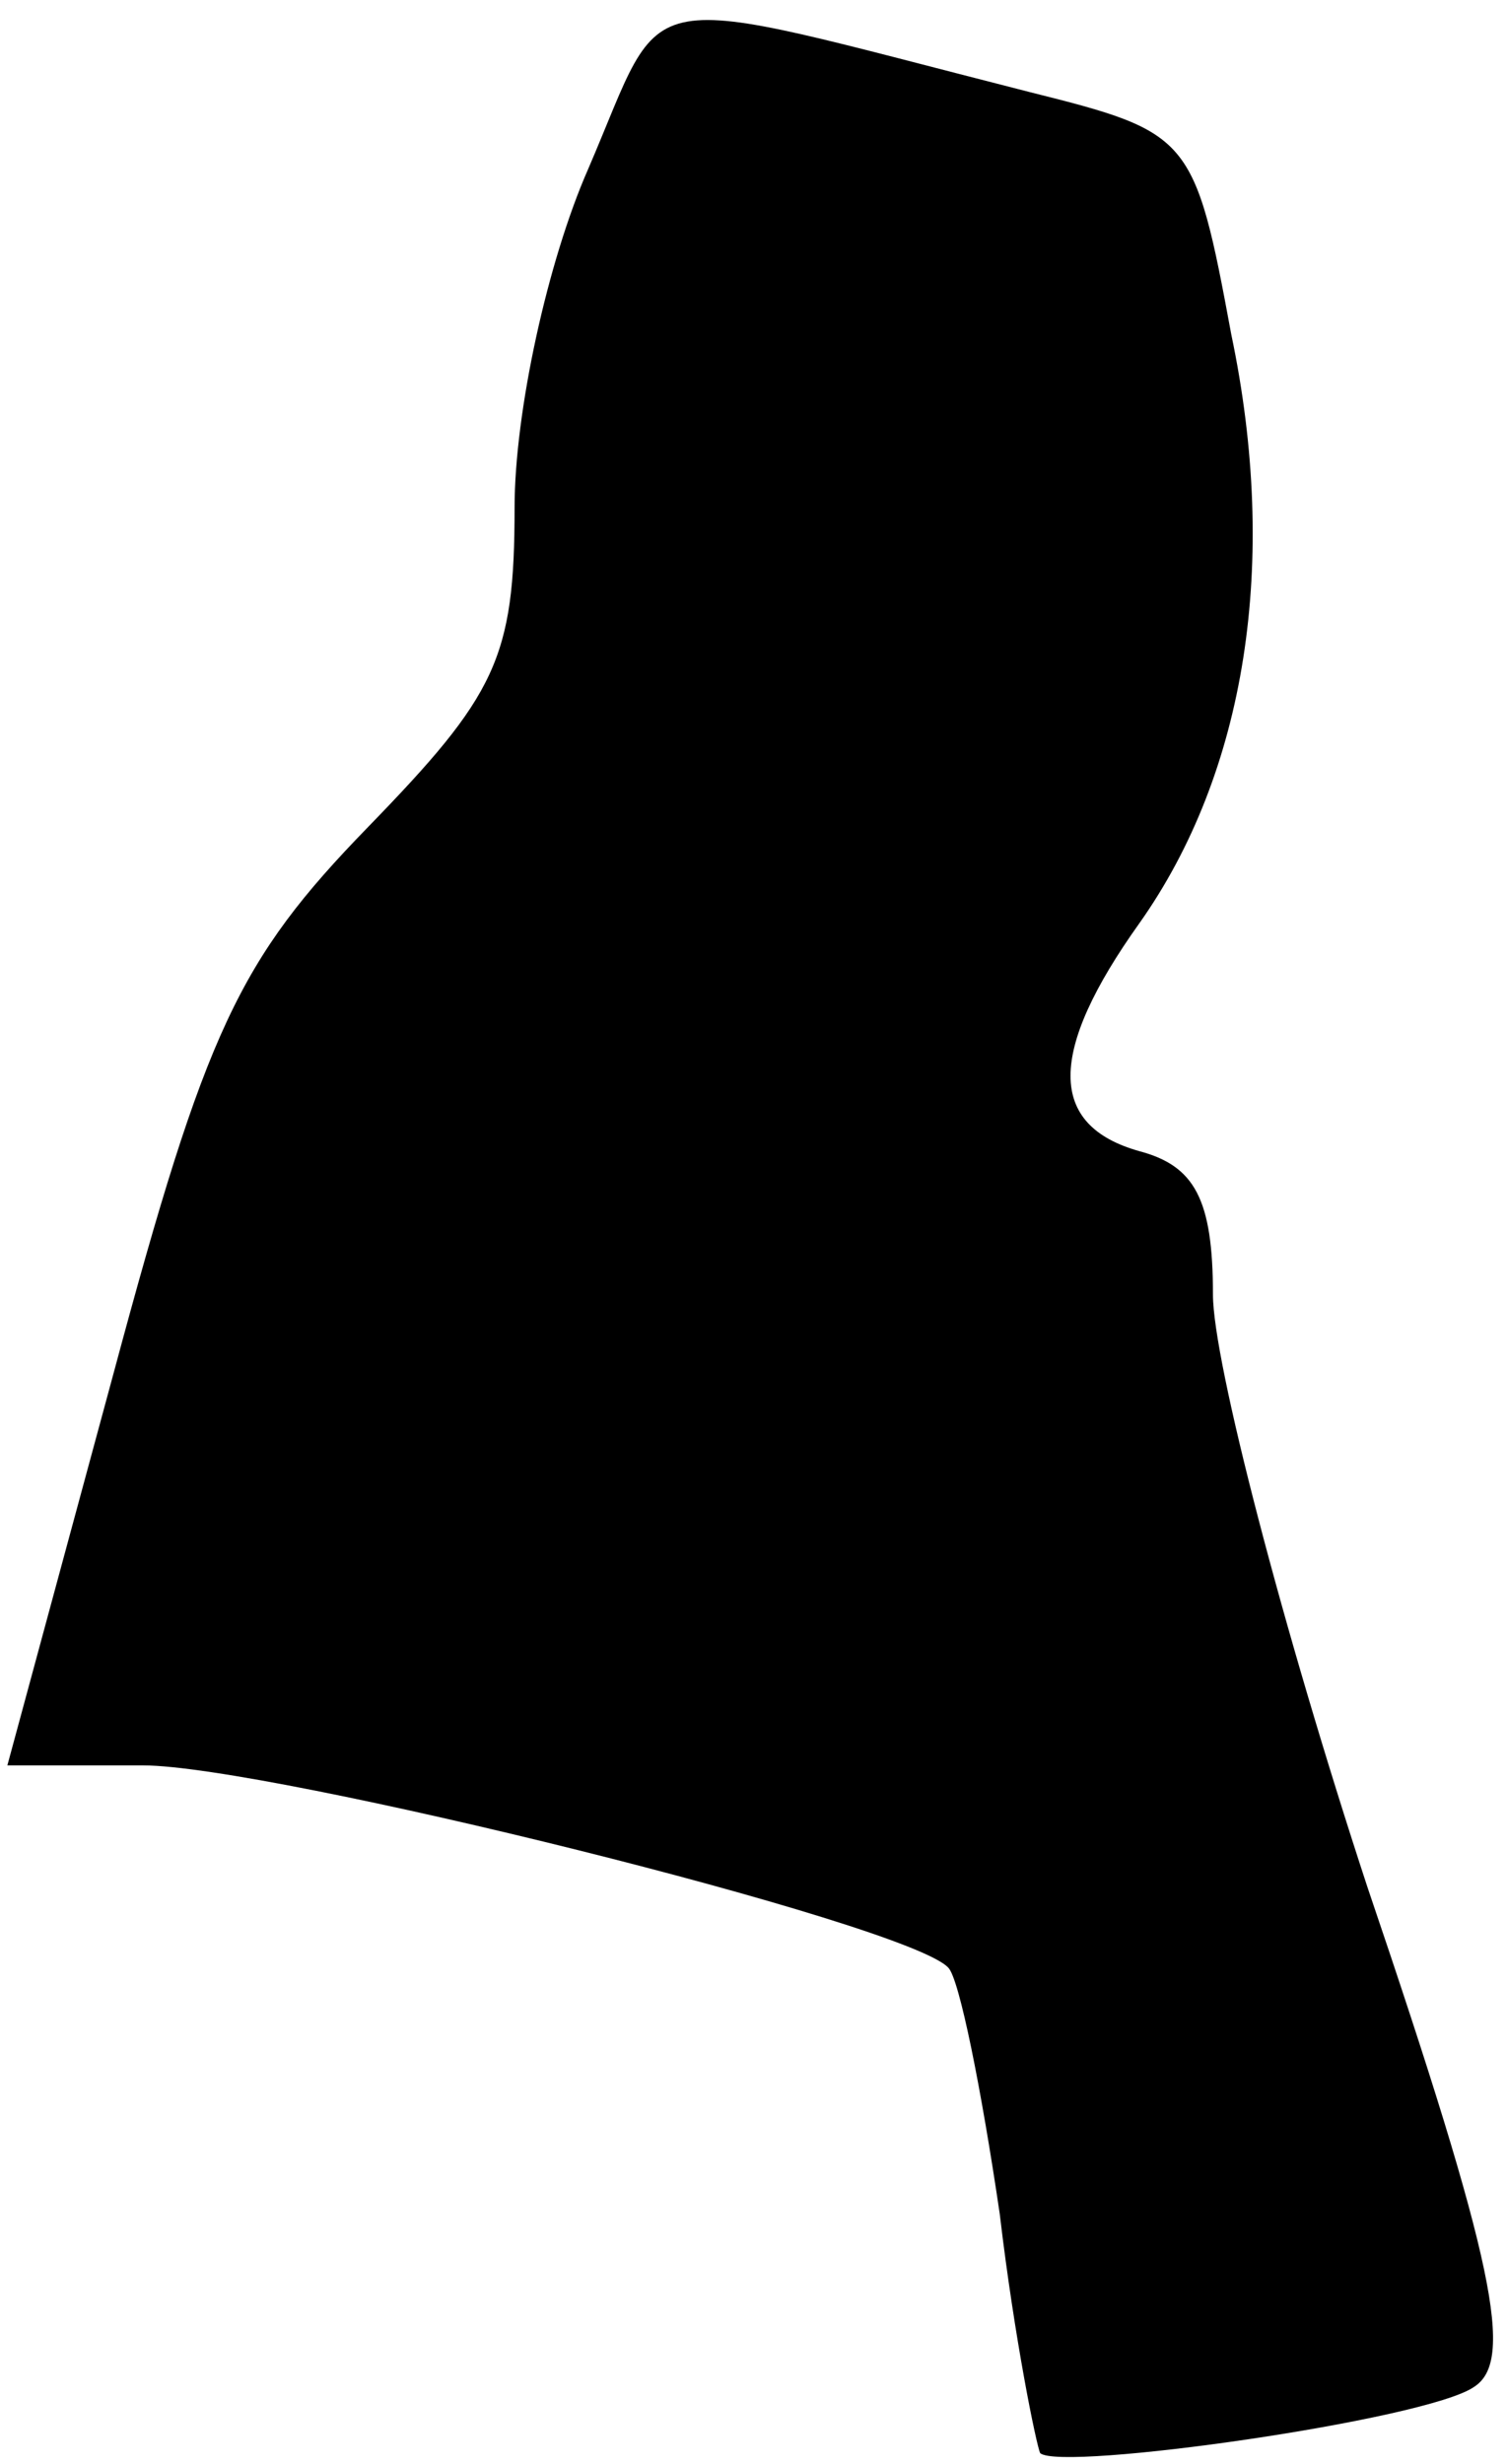 <?xml version="1.0" standalone="no"?>
<!DOCTYPE svg PUBLIC "-//W3C//DTD SVG 20010904//EN"
 "http://www.w3.org/TR/2001/REC-SVG-20010904/DTD/svg10.dtd">
<svg version="1.0" xmlns="http://www.w3.org/2000/svg"
 width="41pt" height="67pt" viewBox="0 0 41 67"
 preserveAspectRatio="xMidYMid meet">
<g transform="translate(0,67) scale(0.1,-0.1)"
fill="#000000" stroke="none">
<path fill="#000000" stroke="none" d="M160 624 c-11 -25 -20 -66 -20 -92 0
-41 -5 -51 -40 -87 -35 -36 -44 -55 -69 -148 l-29 -107 37 0 c34 0 208 -43
219 -55 3 -3 9 -33 14 -67 4 -34 10 -63 11 -65 6 -5 105 9 118 18 11 7 6 33
-29 136 -23 70 -42 143 -42 161 0 26 -5 35 -20 39 -25 7 -25 27 0 62 29 41 38
98 25 160 -10 54 -11 55 -55 66 -110 28 -98 30 -120 -21z"/>
</g>
</svg>
